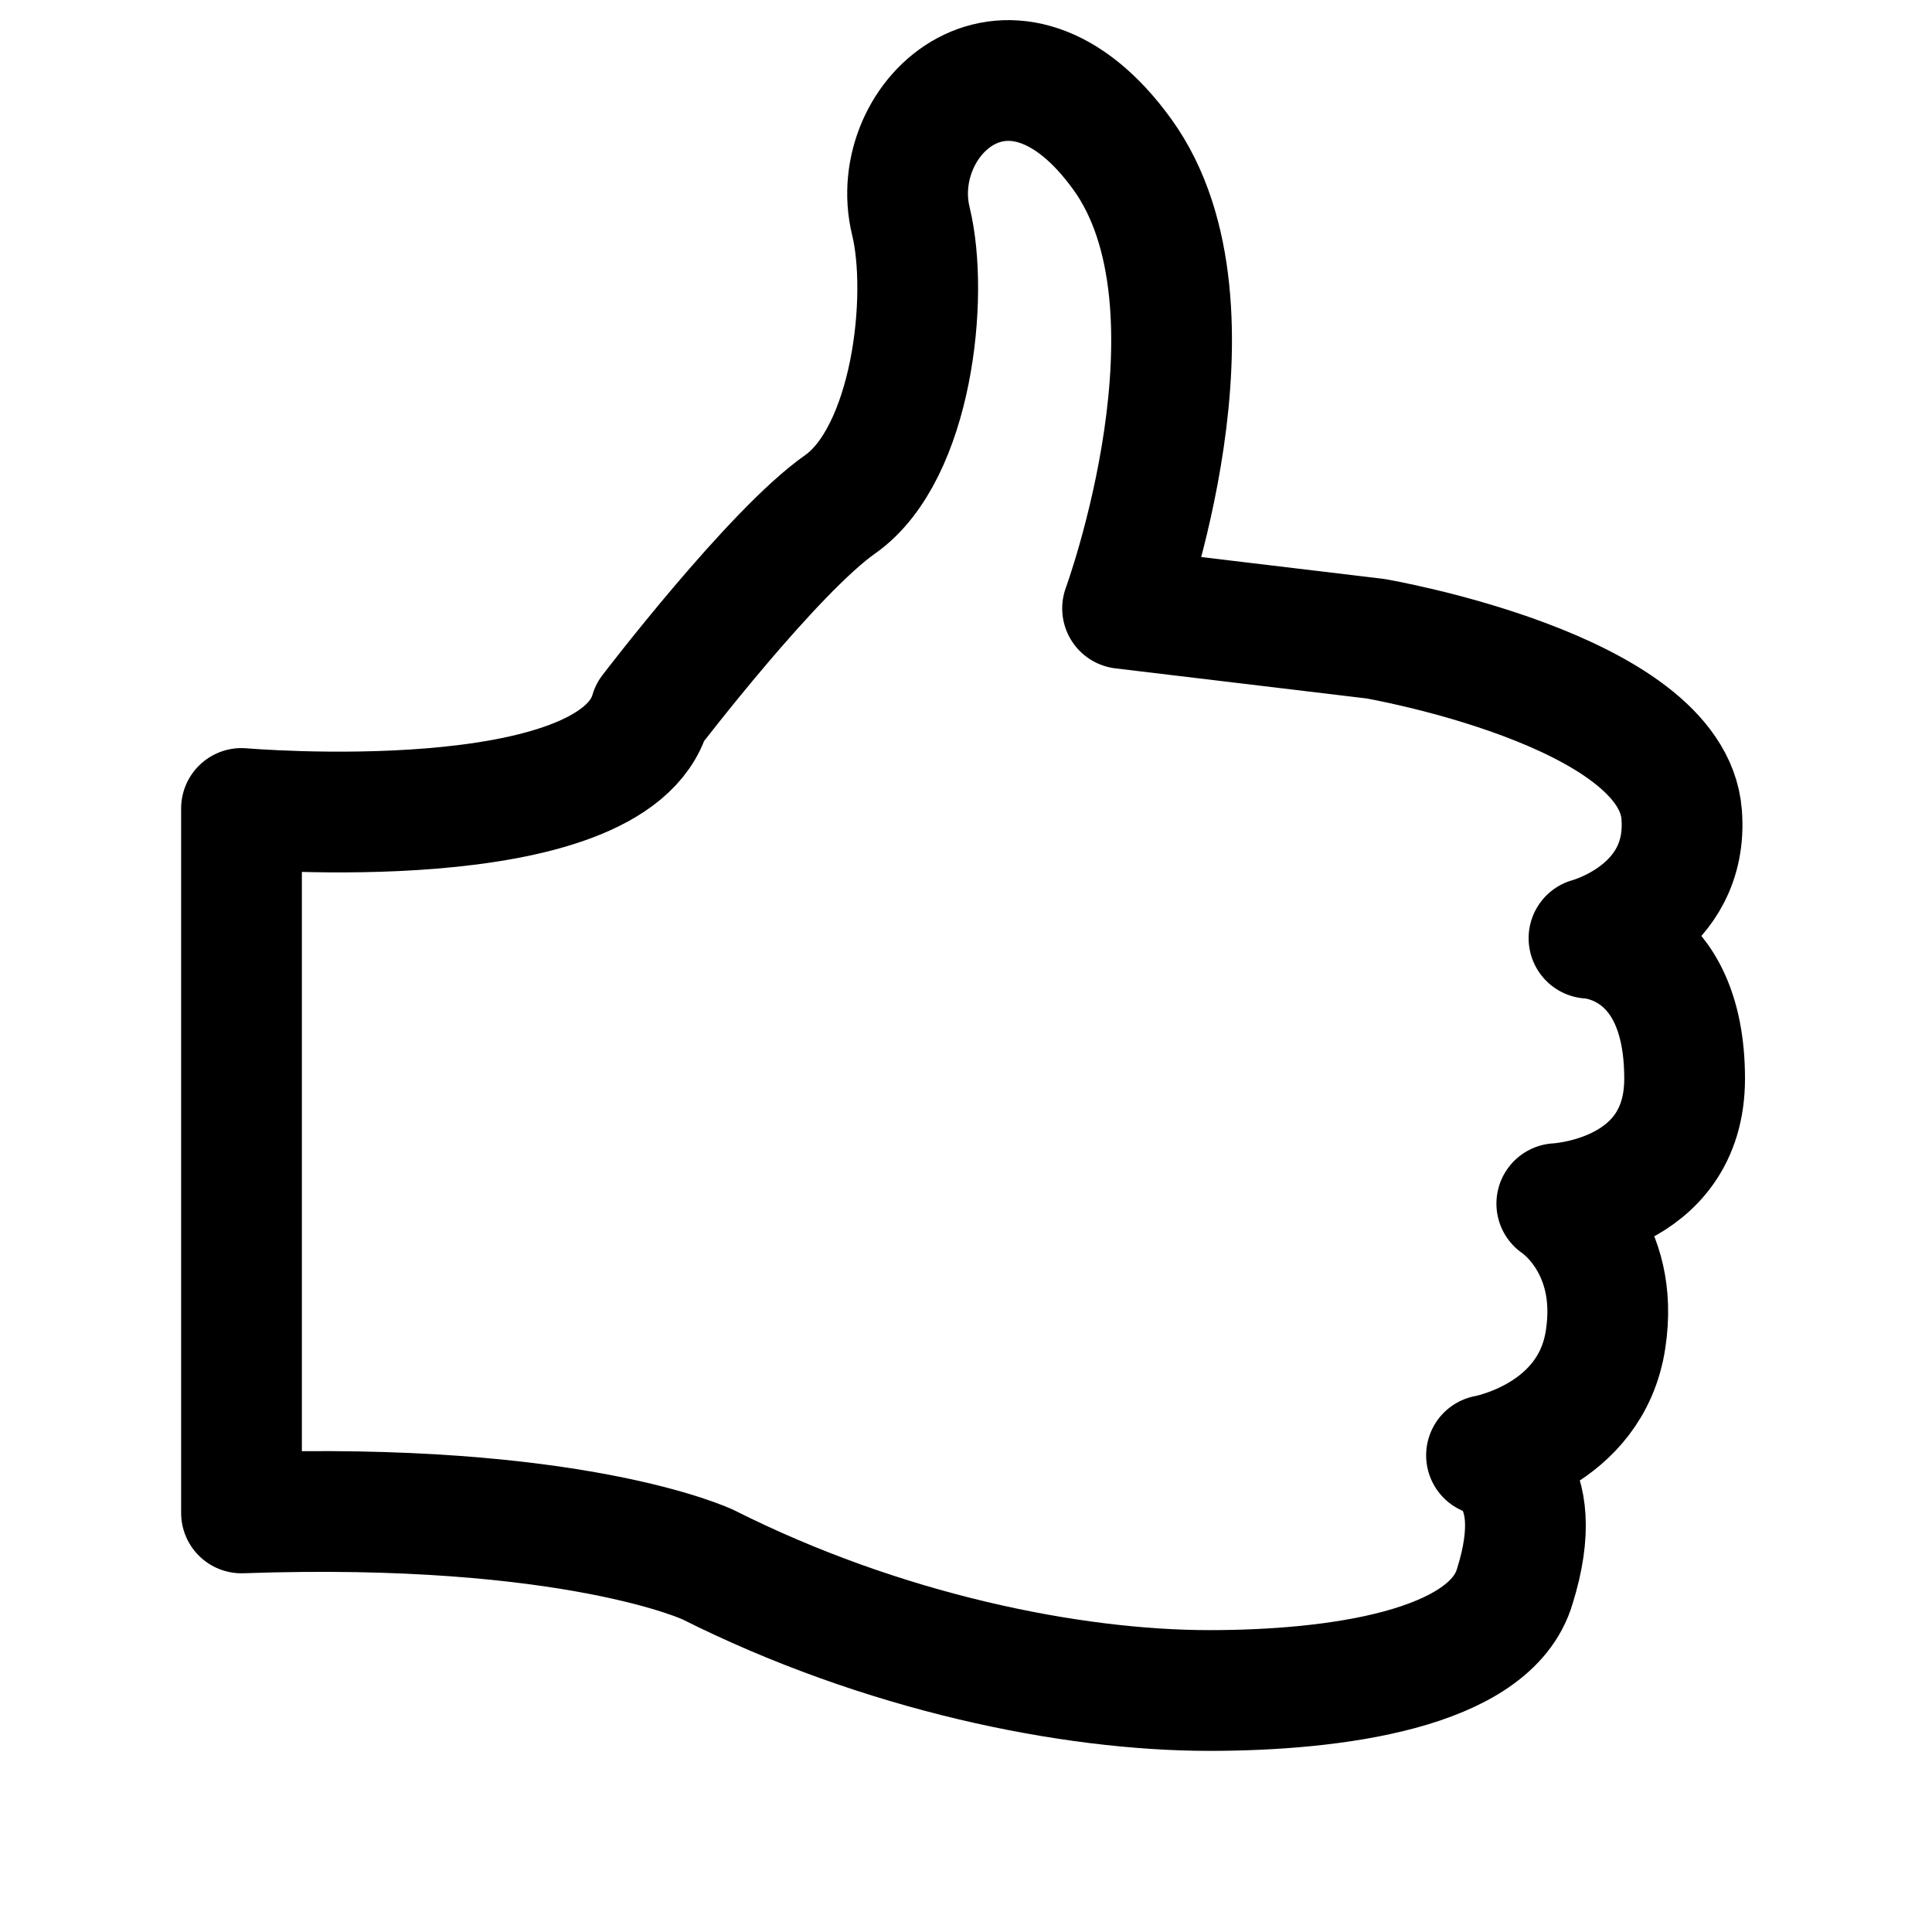 <svg width="24" height="24" viewBox="0 0 24 24" fill="none"
    xmlns="http://www.w3.org/2000/svg">
    <path d="M8.079 8.843C8.079 8.843 9.606 6.843 10.442 6.261C11.327 5.631 11.545 3.691 11.315 2.746C11 1.449 12.575 0.019 13.945 1.922C15.315 3.825 13.945 7.558 13.945 7.558L17.084 7.934C17.084 7.934 20.769 8.564 20.89 10.116C20.987 11.328 19.739 11.655 19.739 11.655C19.739 11.655 20.927 11.691 20.927 13.4C20.927 14.879 19.339 14.952 19.339 14.952C19.339 14.952 20.127 15.461 19.945 16.637C19.763 17.849 18.466 18.079 18.466 18.079C18.466 18.079 19.254 18.309 18.818 19.703C18.515 20.745 16.563 21 15.024 21C13.303 21 10.963 20.527 8.794 19.436C8.794 19.436 7.133 18.649 3 18.794V10.043C3 10.043 7.618 10.443 8.079 8.843Z" stroke="currentColor" stroke-width="1.5" stroke-miterlimit="10" stroke-linejoin="round"/>
</svg>

